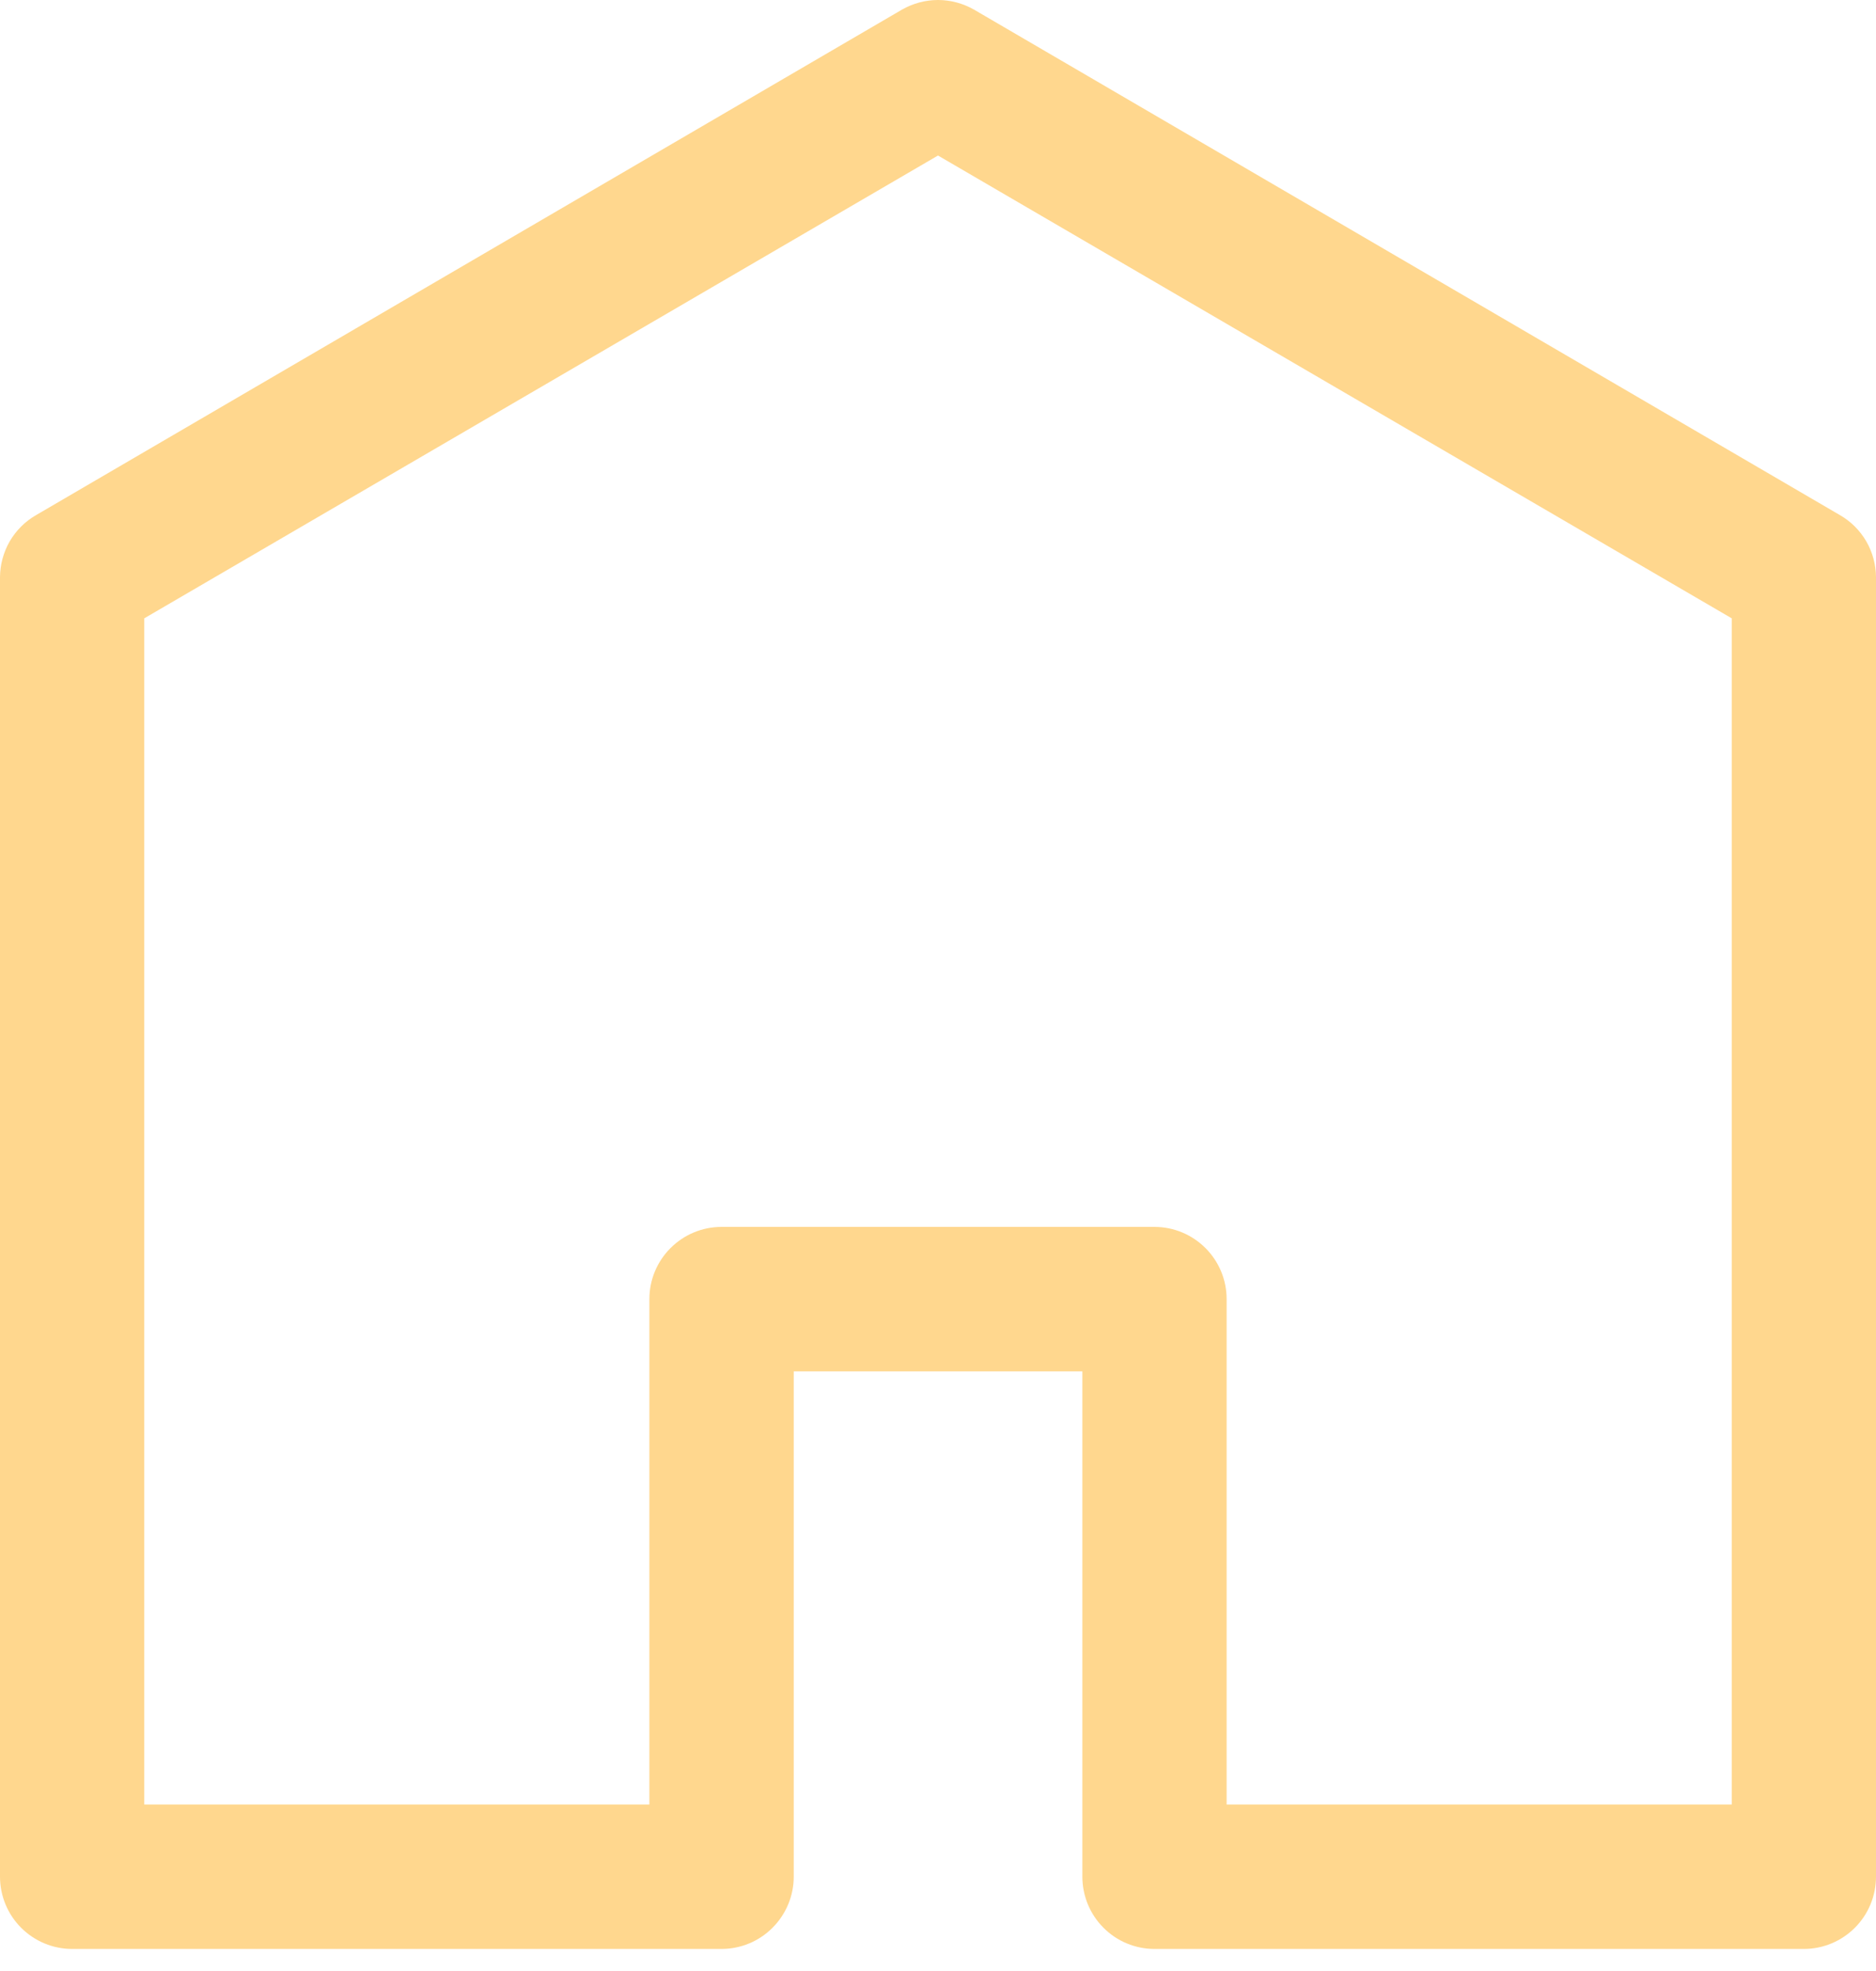 <svg width="20" height="21" viewBox="0 0 20 21" fill="none" xmlns="http://www.w3.org/2000/svg">
<path d="M19.615 5.488L10.385 0.103C10.268 0.036 10.135 0 10 0C9.865 0 9.732 0.036 9.615 0.103L0.385 5.488C0.268 5.555 0.172 5.651 0.104 5.767C0.037 5.883 0.001 6.015 0 6.149V19.995C0 20.199 0.081 20.395 0.225 20.539C0.37 20.684 0.565 20.765 0.769 20.765H7.692C7.896 20.765 8.092 20.684 8.236 20.539C8.38 20.395 8.462 20.199 8.462 19.995V14.611H11.539V19.995C11.539 20.199 11.62 20.395 11.764 20.539C11.908 20.684 12.104 20.765 12.308 20.765H19.231C19.435 20.765 19.63 20.684 19.775 20.539C19.919 20.395 20 20.199 20 19.995V6.149C19.999 6.015 19.963 5.883 19.896 5.767C19.828 5.651 19.732 5.555 19.615 5.488V5.488ZM18.462 19.226H13.077V13.841C13.077 13.637 12.996 13.442 12.852 13.298C12.707 13.153 12.512 13.072 12.308 13.072H7.692C7.488 13.072 7.293 13.153 7.148 13.298C7.004 13.442 6.923 13.637 6.923 13.841V19.226H1.538V6.588L10 1.657L18.462 6.588V19.226Z" fill="#FFD78E"/>
</svg>

